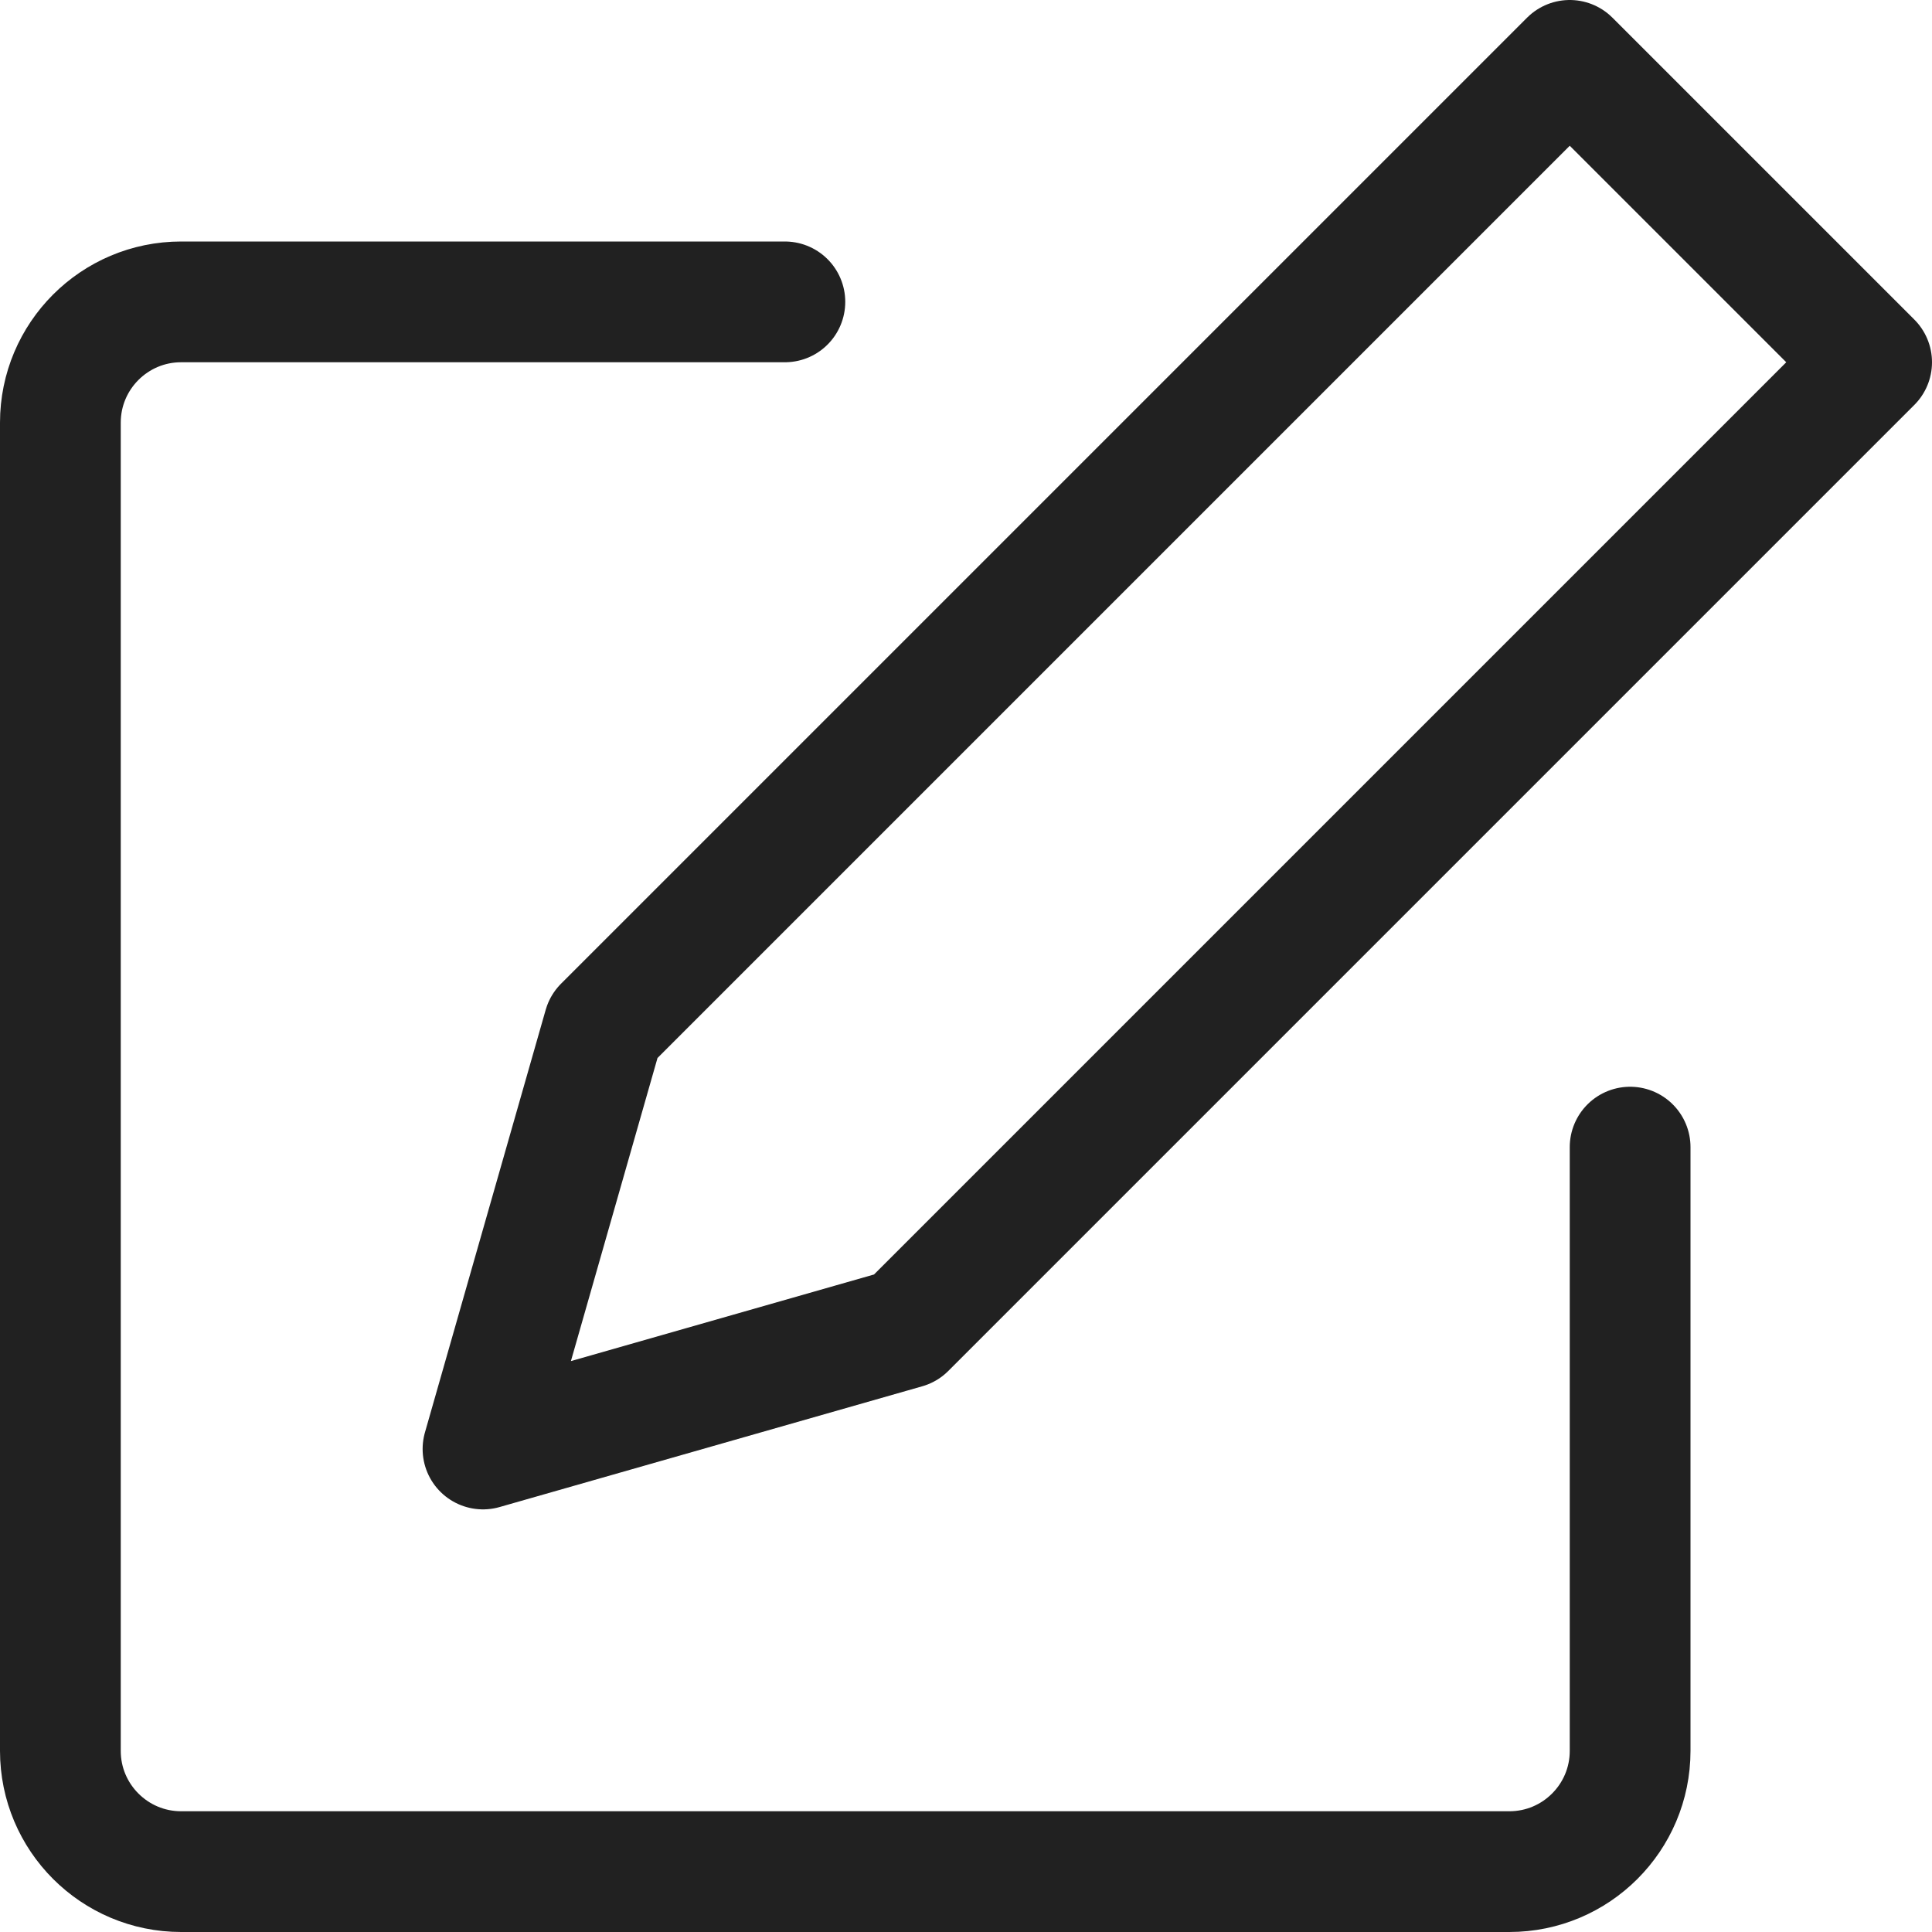 <svg xmlns="http://www.w3.org/2000/svg" width="16" height="16" viewBox="0 0 16 16"><g class="nc-icon-wrapper" stroke-width="1" fill="none" stroke="#212121" stroke-miterlimit="10" stroke-linecap="round" stroke-linejoin="round"><polygon points=" 13,0.5 15.5,3 7.5,11 4,12 5,8.5 " stroke="#212121"></polygon> <path d="M13.5,9.5v5 c0,0.552-0.448,1-1,1h-11c-0.552,0-1-0.448-1-1v-11c0-0.552,0.448-1,1-1h5"></path> </g></svg>